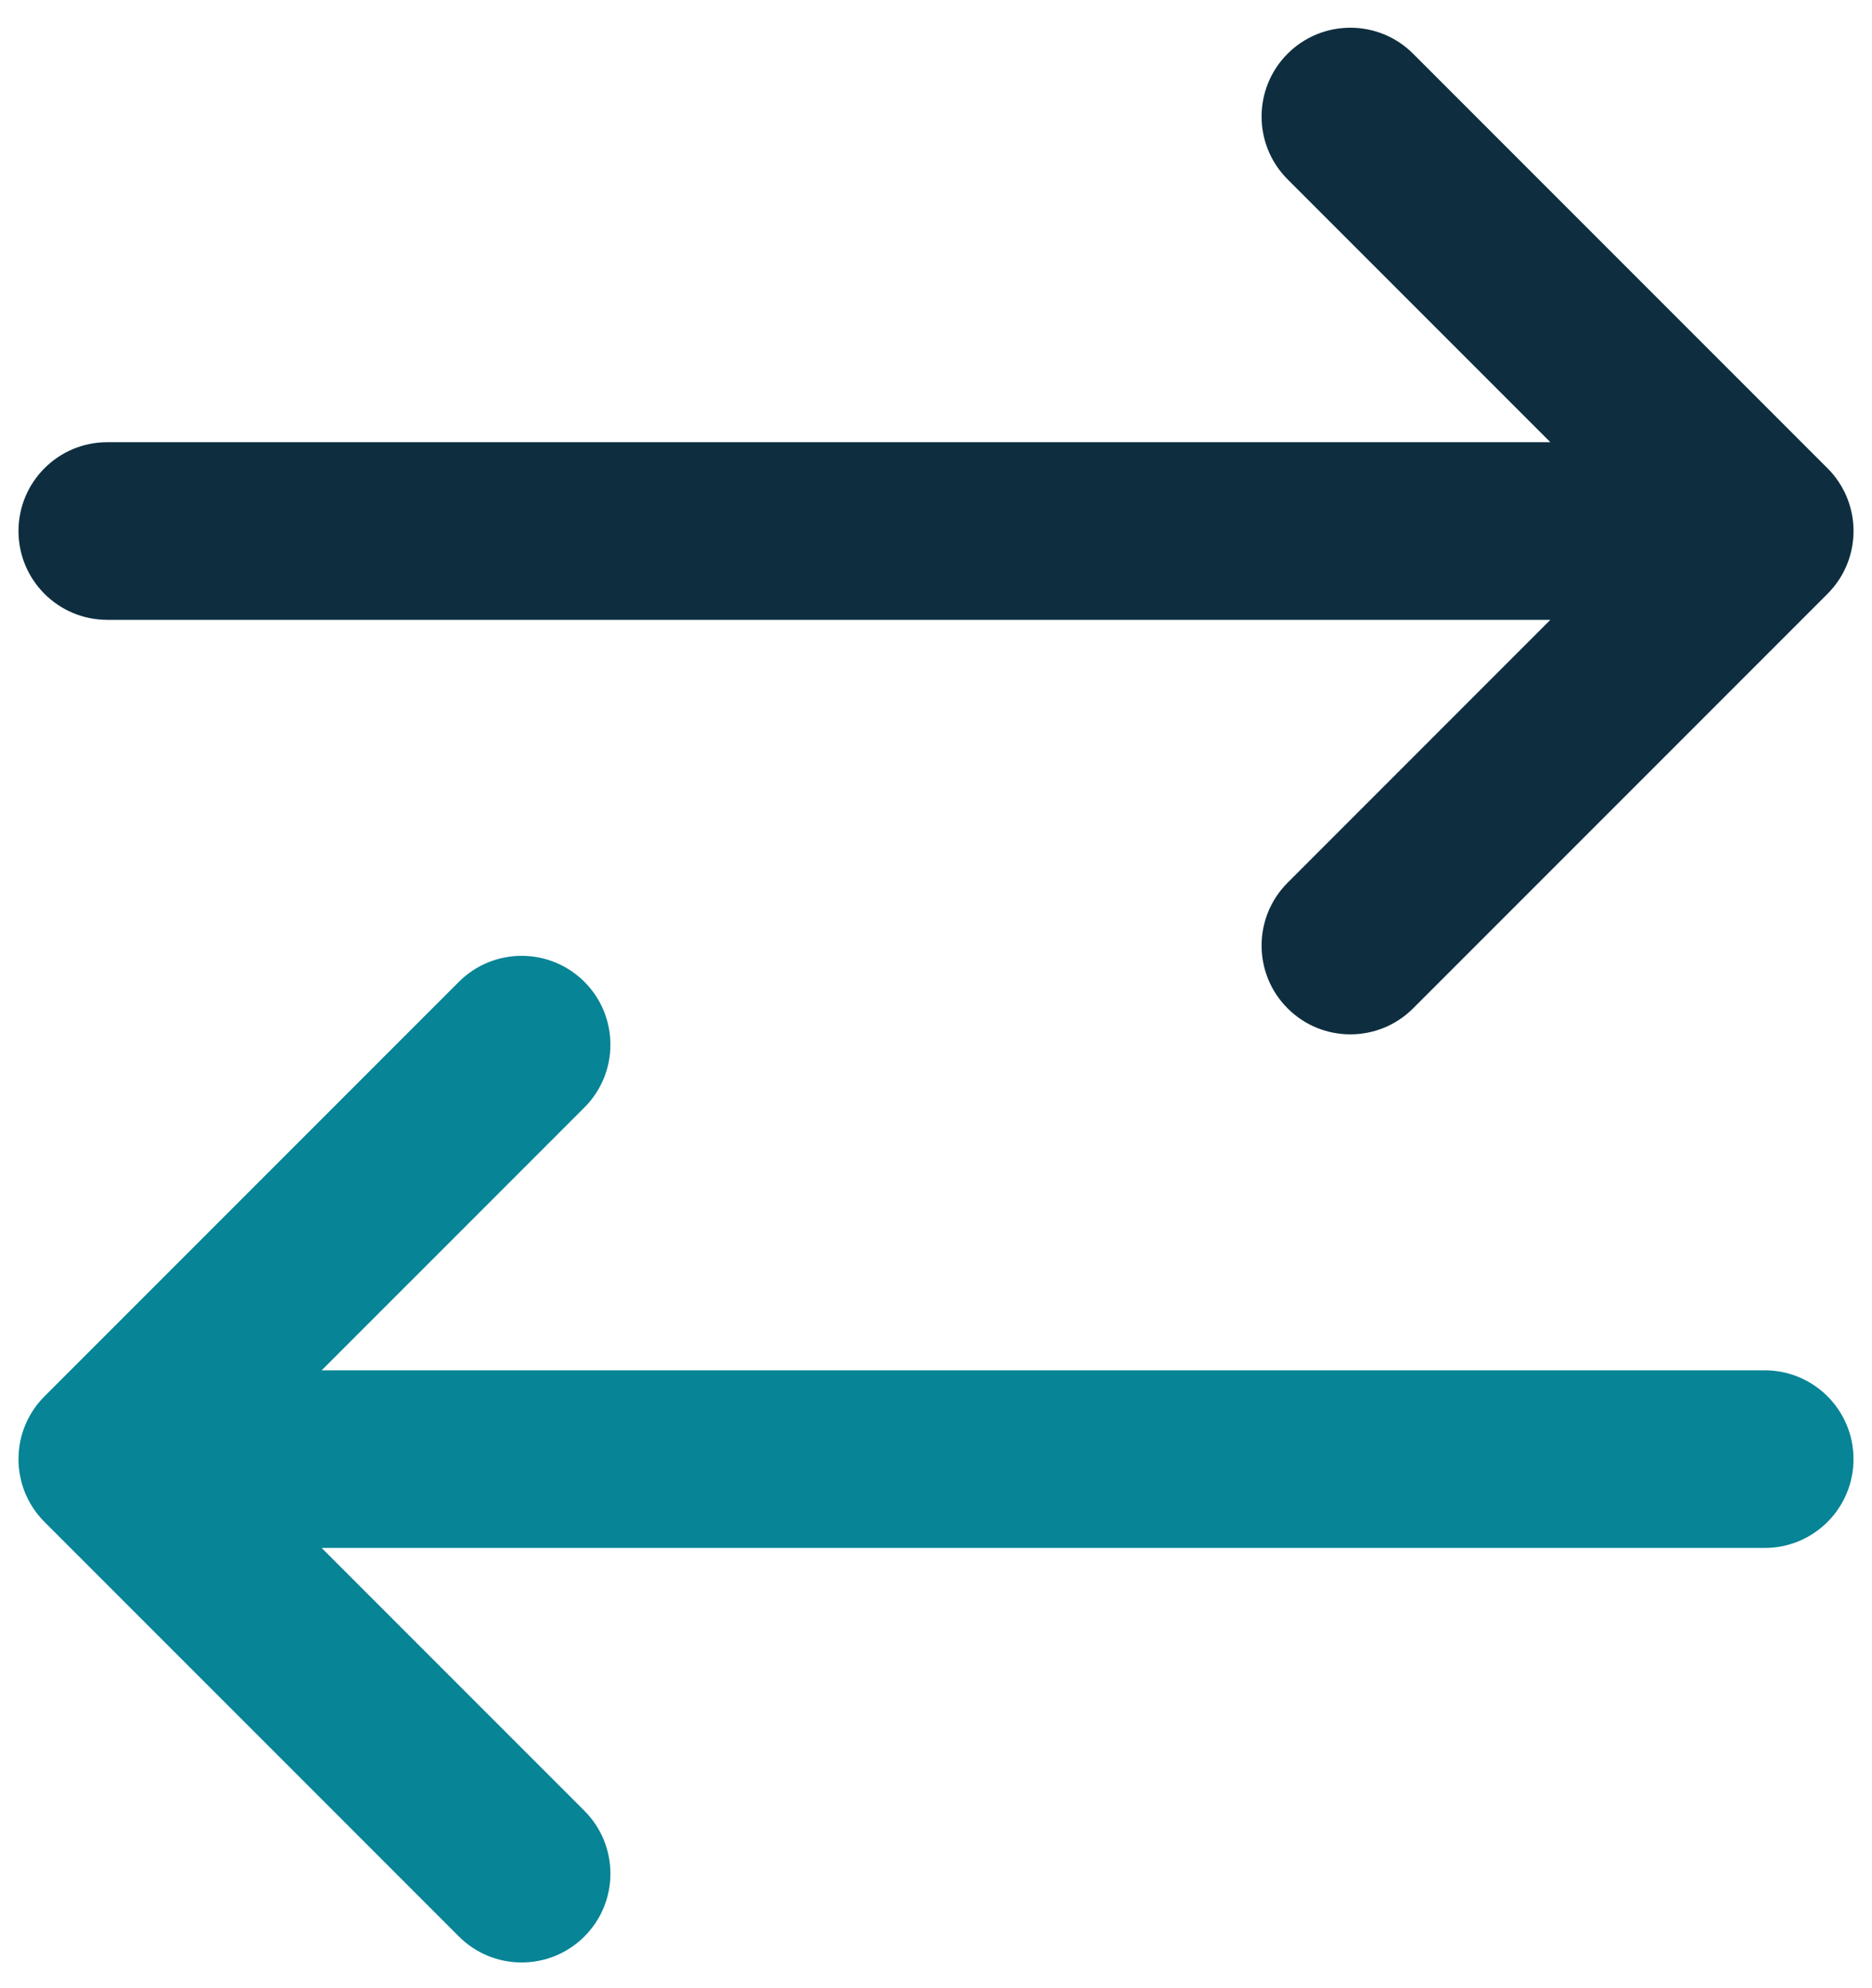 <svg width="65" height="69" viewBox="0 0 65 69" fill="none" xmlns="http://www.w3.org/2000/svg">
<path d="M49.067 1.865C47.863 0.661 45.911 0.661 44.708 1.865C43.504 3.069 43.504 5.021 44.708 6.225L53.832 15.349H3.725C2.022 15.349 0.642 16.73 0.642 18.432C0.642 20.135 2.022 21.515 3.725 21.515H53.832L44.708 30.64C43.504 31.844 43.504 33.796 44.708 35C45.911 36.204 47.863 36.204 49.067 35L63.455 20.612C63.527 20.54 63.595 20.465 63.659 20.386C63.708 20.328 63.753 20.267 63.796 20.206C63.811 20.184 63.827 20.163 63.842 20.141C63.858 20.117 63.873 20.092 63.889 20.067C63.898 20.052 63.908 20.037 63.917 20.022C63.936 19.99 63.955 19.958 63.973 19.925C63.979 19.915 63.985 19.904 63.991 19.893C64.007 19.863 64.021 19.834 64.036 19.804C64.044 19.787 64.053 19.769 64.062 19.751C64.075 19.723 64.088 19.695 64.1 19.667C64.107 19.651 64.114 19.636 64.121 19.621C64.132 19.595 64.142 19.569 64.152 19.543C64.215 19.38 64.264 19.211 64.299 19.036C64.303 19.011 64.308 18.987 64.312 18.962C64.317 18.937 64.321 18.911 64.325 18.886C64.327 18.868 64.329 18.849 64.332 18.831C64.342 18.75 64.351 18.669 64.355 18.587C64.362 18.437 64.358 18.287 64.344 18.137C64.34 18.102 64.336 18.068 64.332 18.034C64.329 18.015 64.328 17.996 64.325 17.977C64.321 17.953 64.317 17.929 64.313 17.905C64.308 17.878 64.303 17.852 64.298 17.825C64.263 17.649 64.213 17.479 64.149 17.315C64.14 17.291 64.13 17.267 64.12 17.243C64.115 17.23 64.109 17.217 64.103 17.203C64.09 17.173 64.076 17.142 64.062 17.111C64.054 17.095 64.046 17.079 64.038 17.063C63.979 16.944 63.912 16.828 63.837 16.716C63.828 16.703 63.819 16.69 63.809 16.677C63.79 16.649 63.77 16.621 63.75 16.593C63.739 16.578 63.727 16.563 63.715 16.548C63.697 16.524 63.679 16.501 63.659 16.477C63.642 16.456 63.624 16.436 63.606 16.415C63.592 16.399 63.579 16.383 63.564 16.367L63.455 16.253L49.067 1.865Z" fill="#0E2E40"/>
<path d="M15.933 34.08C17.137 32.876 19.088 32.876 20.293 34.08C21.496 35.284 21.496 37.236 20.293 38.44L11.168 47.564H61.275C62.978 47.564 64.358 48.944 64.358 50.647C64.358 52.35 62.978 53.73 61.275 53.73H11.168L20.293 62.855C21.496 64.059 21.496 66.011 20.293 67.215C19.088 68.419 17.137 68.419 15.933 67.215L1.545 52.827C1.473 52.755 1.405 52.68 1.341 52.601C1.292 52.542 1.247 52.482 1.204 52.421C1.189 52.399 1.173 52.378 1.158 52.356C1.142 52.331 1.127 52.307 1.111 52.282C1.102 52.267 1.092 52.252 1.083 52.237C1.064 52.205 1.045 52.173 1.027 52.14C1.021 52.129 1.015 52.118 1.009 52.108C0.993 52.078 0.979 52.049 0.964 52.019C0.956 52.001 0.947 51.984 0.938 51.966C0.925 51.938 0.912 51.91 0.899 51.881C0.893 51.866 0.886 51.851 0.879 51.836C0.868 51.81 0.858 51.784 0.848 51.758C0.786 51.595 0.736 51.425 0.702 51.251C0.697 51.226 0.692 51.202 0.688 51.177C0.683 51.152 0.679 51.126 0.675 51.101C0.673 51.083 0.67 51.064 0.668 51.046C0.658 50.965 0.649 50.884 0.645 50.802C0.638 50.652 0.642 50.501 0.656 50.352C0.66 50.317 0.664 50.283 0.668 50.249C0.671 50.23 0.673 50.211 0.675 50.192C0.679 50.168 0.683 50.144 0.687 50.12C0.692 50.093 0.697 50.066 0.702 50.04C0.737 49.864 0.787 49.693 0.851 49.53C0.86 49.506 0.87 49.482 0.88 49.458C0.885 49.444 0.891 49.431 0.897 49.418C0.91 49.388 0.924 49.356 0.938 49.326C0.946 49.31 0.954 49.294 0.962 49.278C1.021 49.159 1.088 49.043 1.163 48.931C1.172 48.917 1.181 48.904 1.19 48.891C1.21 48.863 1.23 48.836 1.25 48.808C1.261 48.793 1.273 48.778 1.285 48.763C1.303 48.739 1.321 48.715 1.341 48.692C1.358 48.671 1.376 48.651 1.394 48.63C1.408 48.614 1.421 48.598 1.436 48.582L1.545 48.467L15.933 34.08Z" fill="#078496"/>
</svg>
